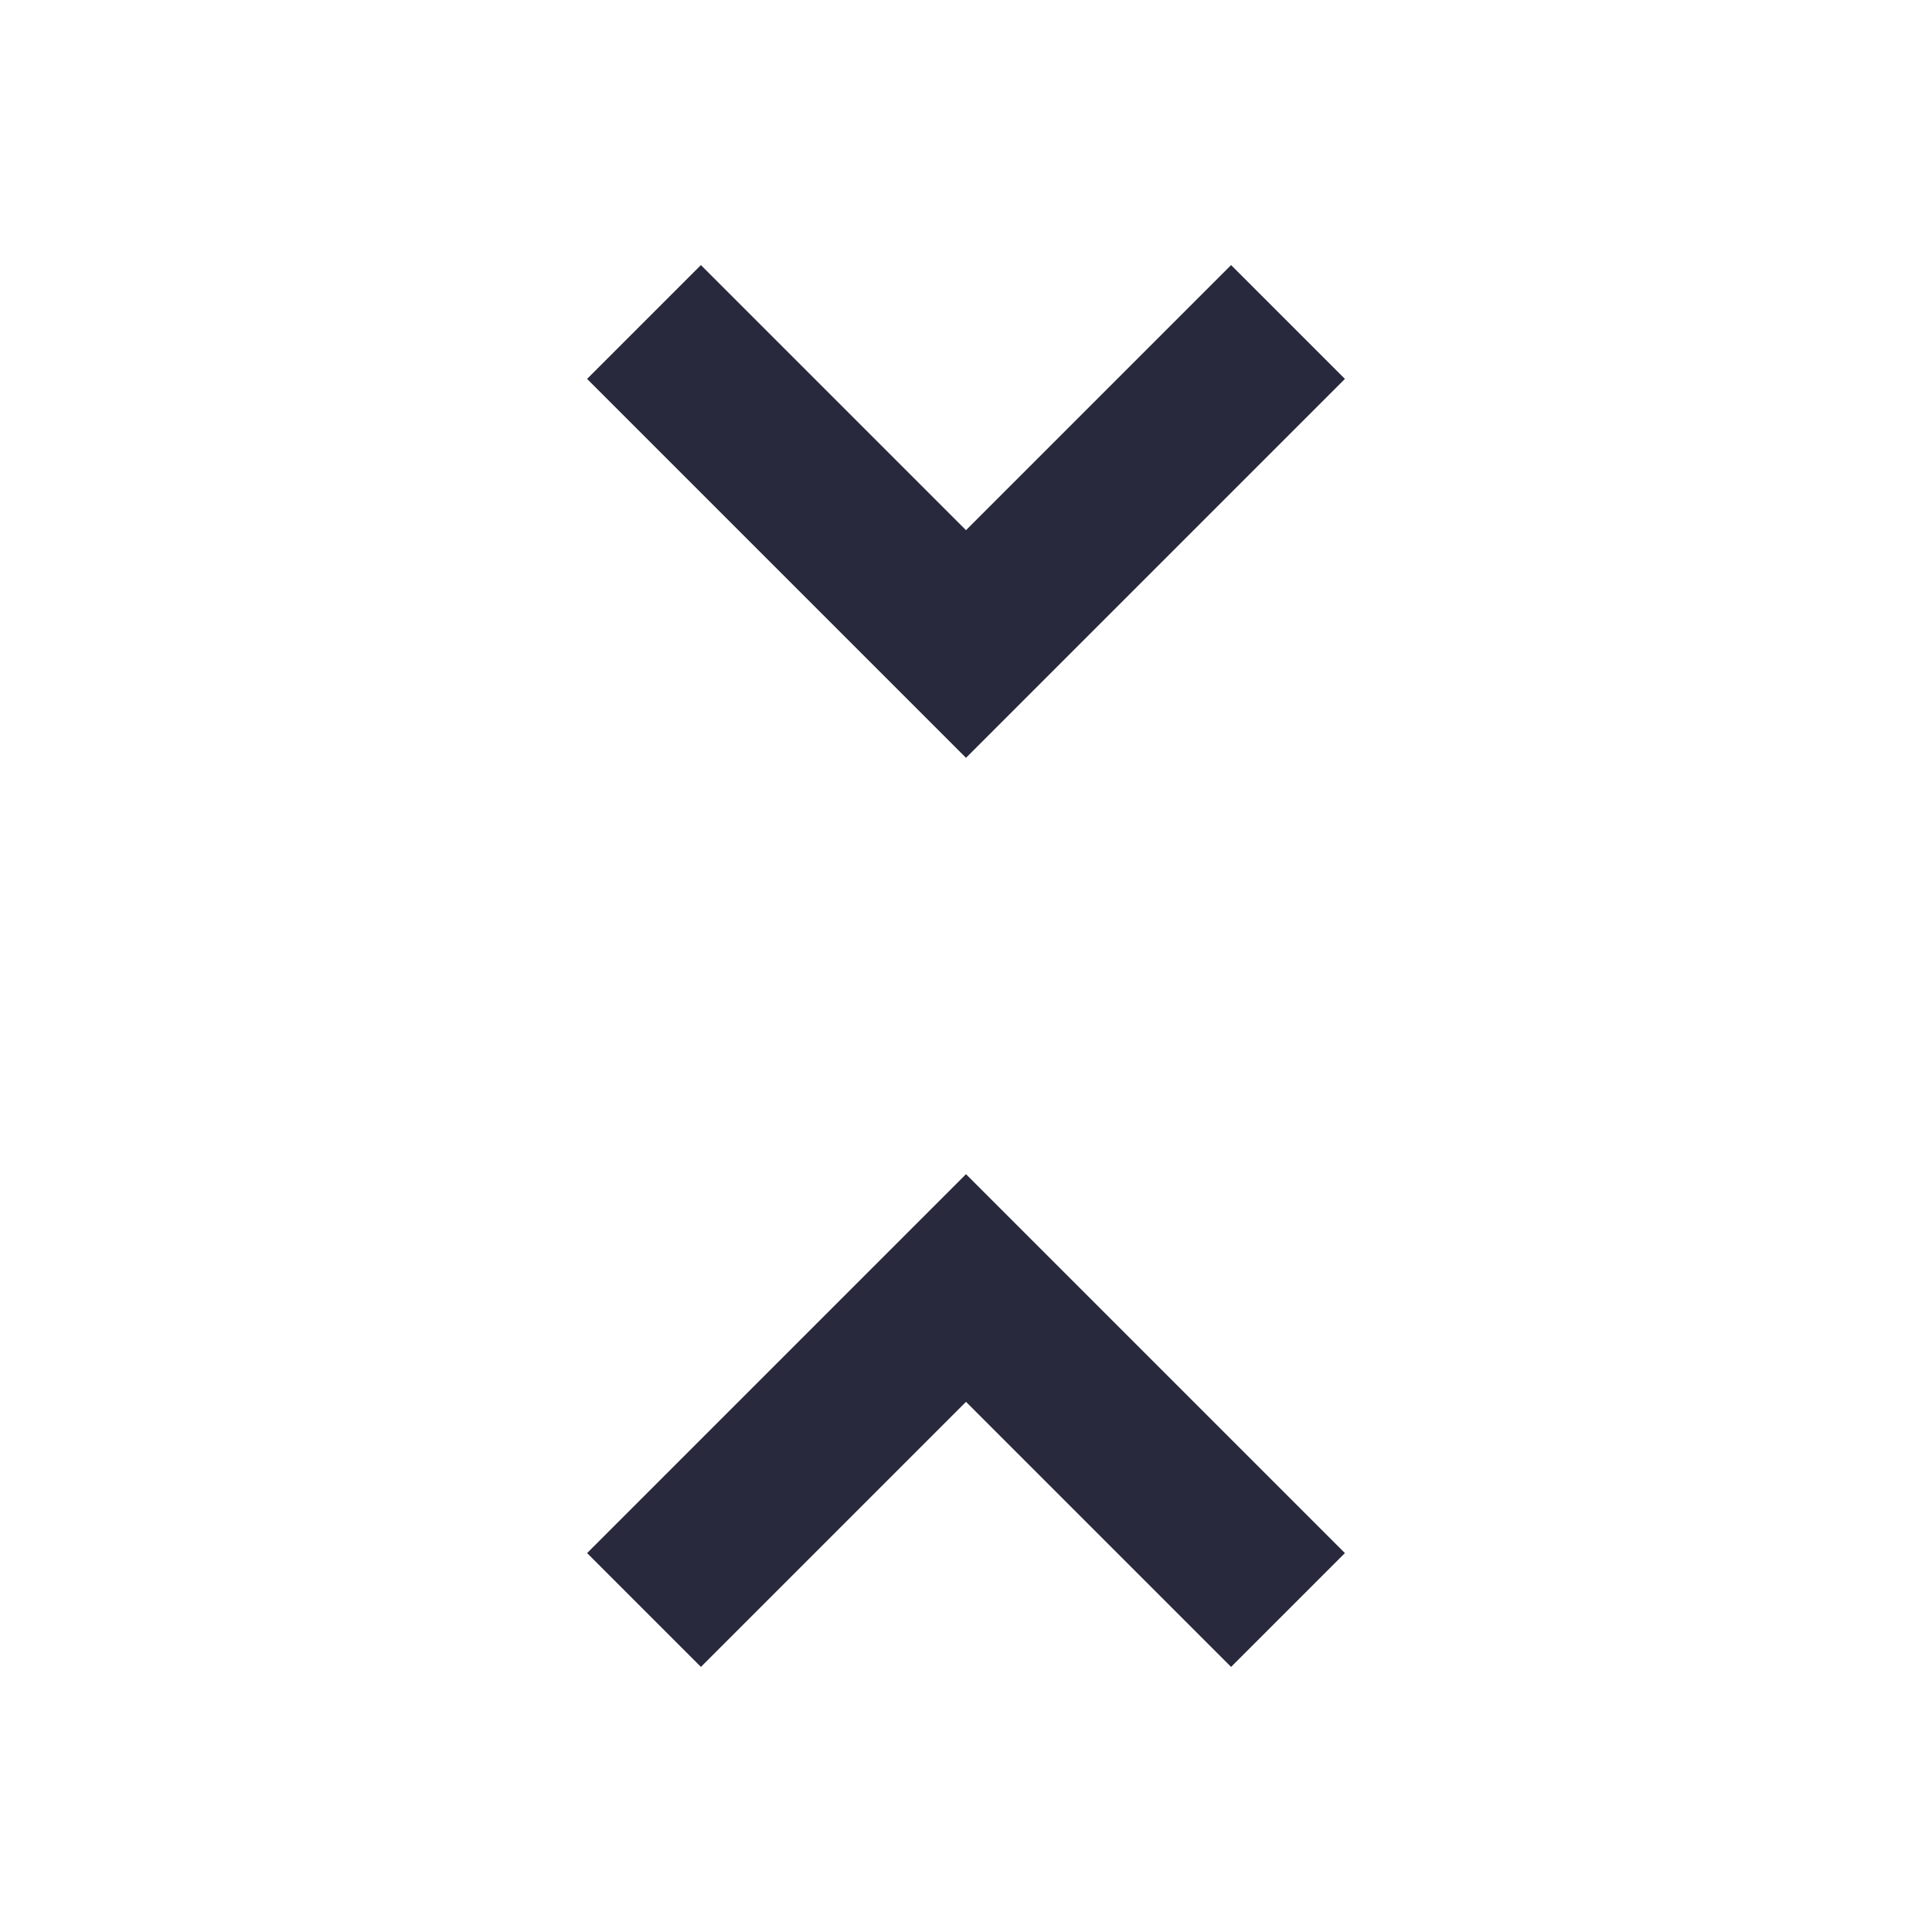 <svg width="24" height="24" viewBox="0 0 24 24" fill="none" xmlns="http://www.w3.org/2000/svg">
<path d="M12 8L11.293 8.707L12 9.414L12.707 8.707L12 8ZM12 16L12.707 15.293L12 14.586L11.293 15.293L12 16ZM7.293 4.707L11.293 8.707L12.707 7.293L8.707 3.293L7.293 4.707ZM12.707 8.707L16.707 4.707L15.293 3.293L11.293 7.293L12.707 8.707ZM8.707 20.707L12.707 16.707L11.293 15.293L7.293 19.293L8.707 20.707ZM11.293 16.707L15.293 20.707L16.707 19.293L12.707 15.293L11.293 16.707Z" fill="#28293D"/>
</svg>
